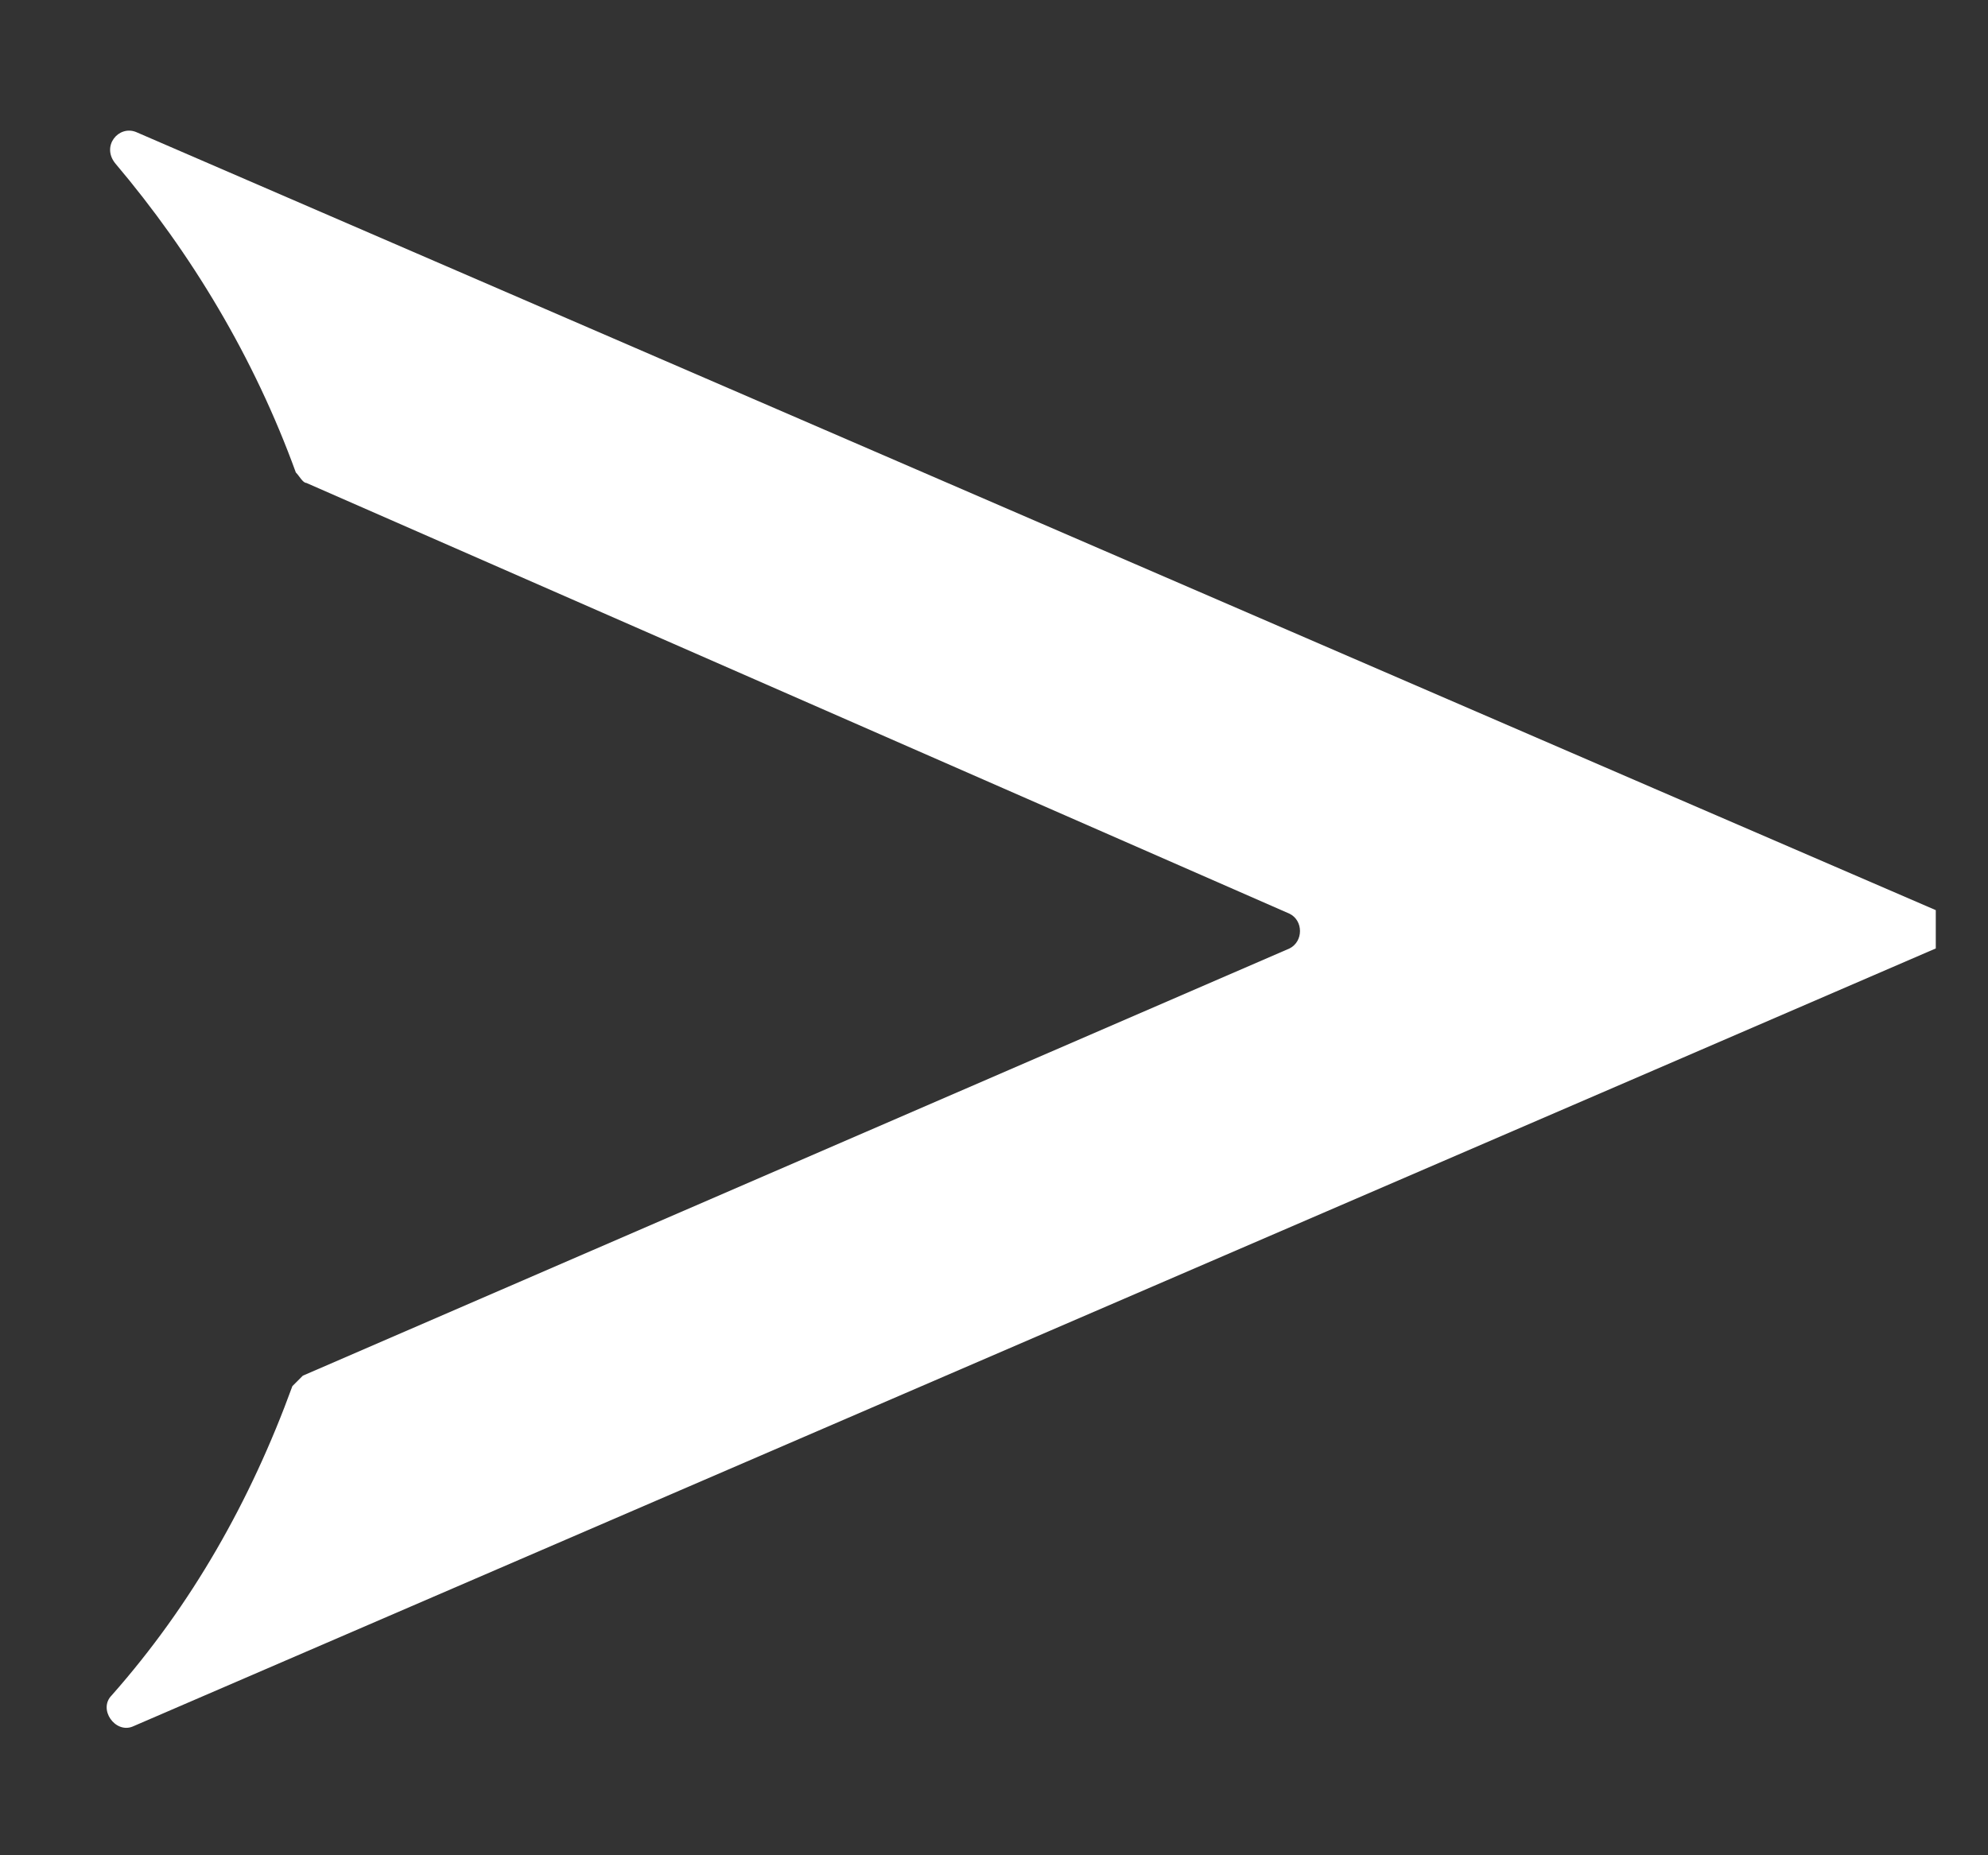 <svg width="15" height="14" viewBox="0 0 15 14" fill="none" xmlns="http://www.w3.org/2000/svg">
<rect x="0" y="0" width="15" height="14" fill="#333333" stroke="none"/>
<path d="M12.483 8.074L14.606 7.157V6.868L12.483 5.951L1.026 0.996C0.895 0.944 0.764 1.101 0.869 1.232C1.446 1.914 1.918 2.7 2.232 3.565C2.258 3.591 2.285 3.644 2.311 3.644L9.73 6.895C9.835 6.947 9.835 7.104 9.73 7.157L2.285 10.381C2.258 10.408 2.232 10.434 2.206 10.46C1.891 11.325 1.446 12.111 0.843 12.793C0.738 12.898 0.869 13.082 1 13.029L12.483 8.074Z" fill="white"/>
</svg>
